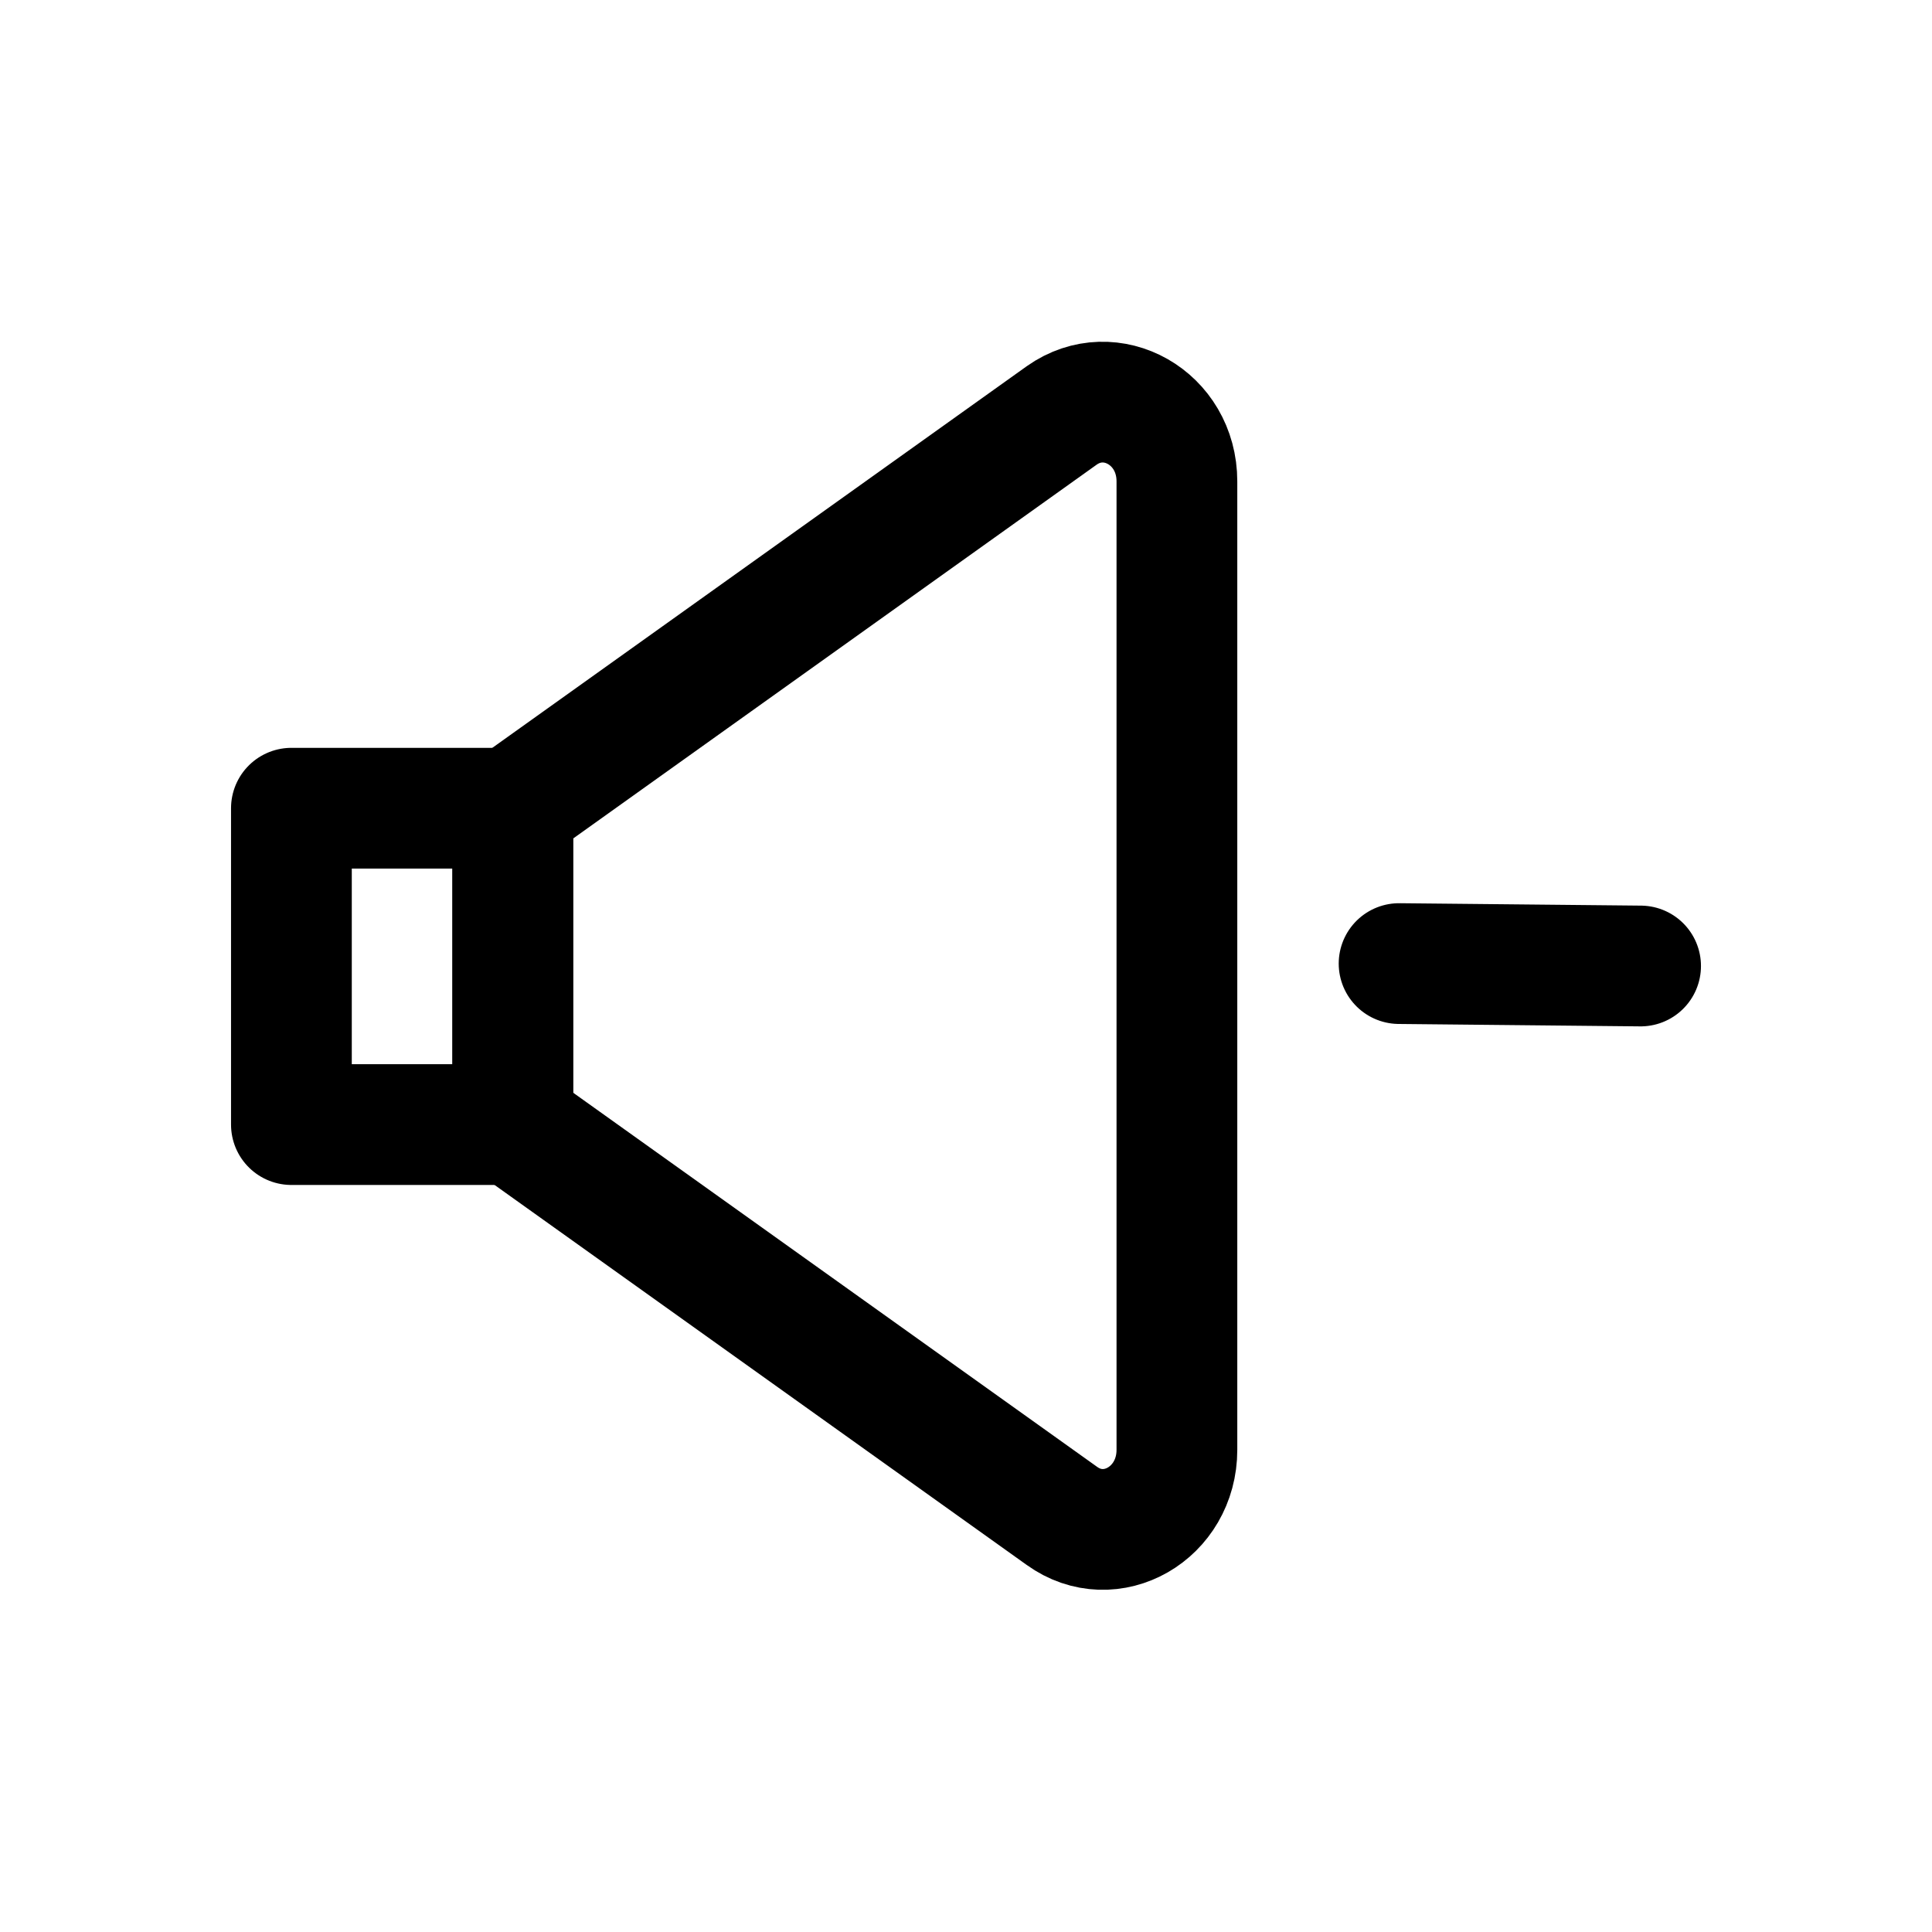 <svg width="24" height="24" viewBox="0 0 24 24" fill="none" xmlns="http://www.w3.org/2000/svg">
<path d="M6.37 10.04H3.62V13.97H6.37V10.04Z" stroke="black" stroke-width="1.5" stroke-linecap="round" stroke-linejoin="round"/>
<path d="M13.19 18.83L6.37 13.96V10.03L13.19 5.16C13.8 4.73 14.62 5.19 14.62 5.98V18.01C14.62 18.8 13.8 19.27 13.19 18.83Z" stroke="black" stroke-width="1.5" stroke-linecap="round" stroke-linejoin="round"/>
<path d="M17.38 11.97L20.38 12" stroke="black" stroke-width="1.5" stroke-linecap="round" stroke-linejoin="round"/>
</svg>
